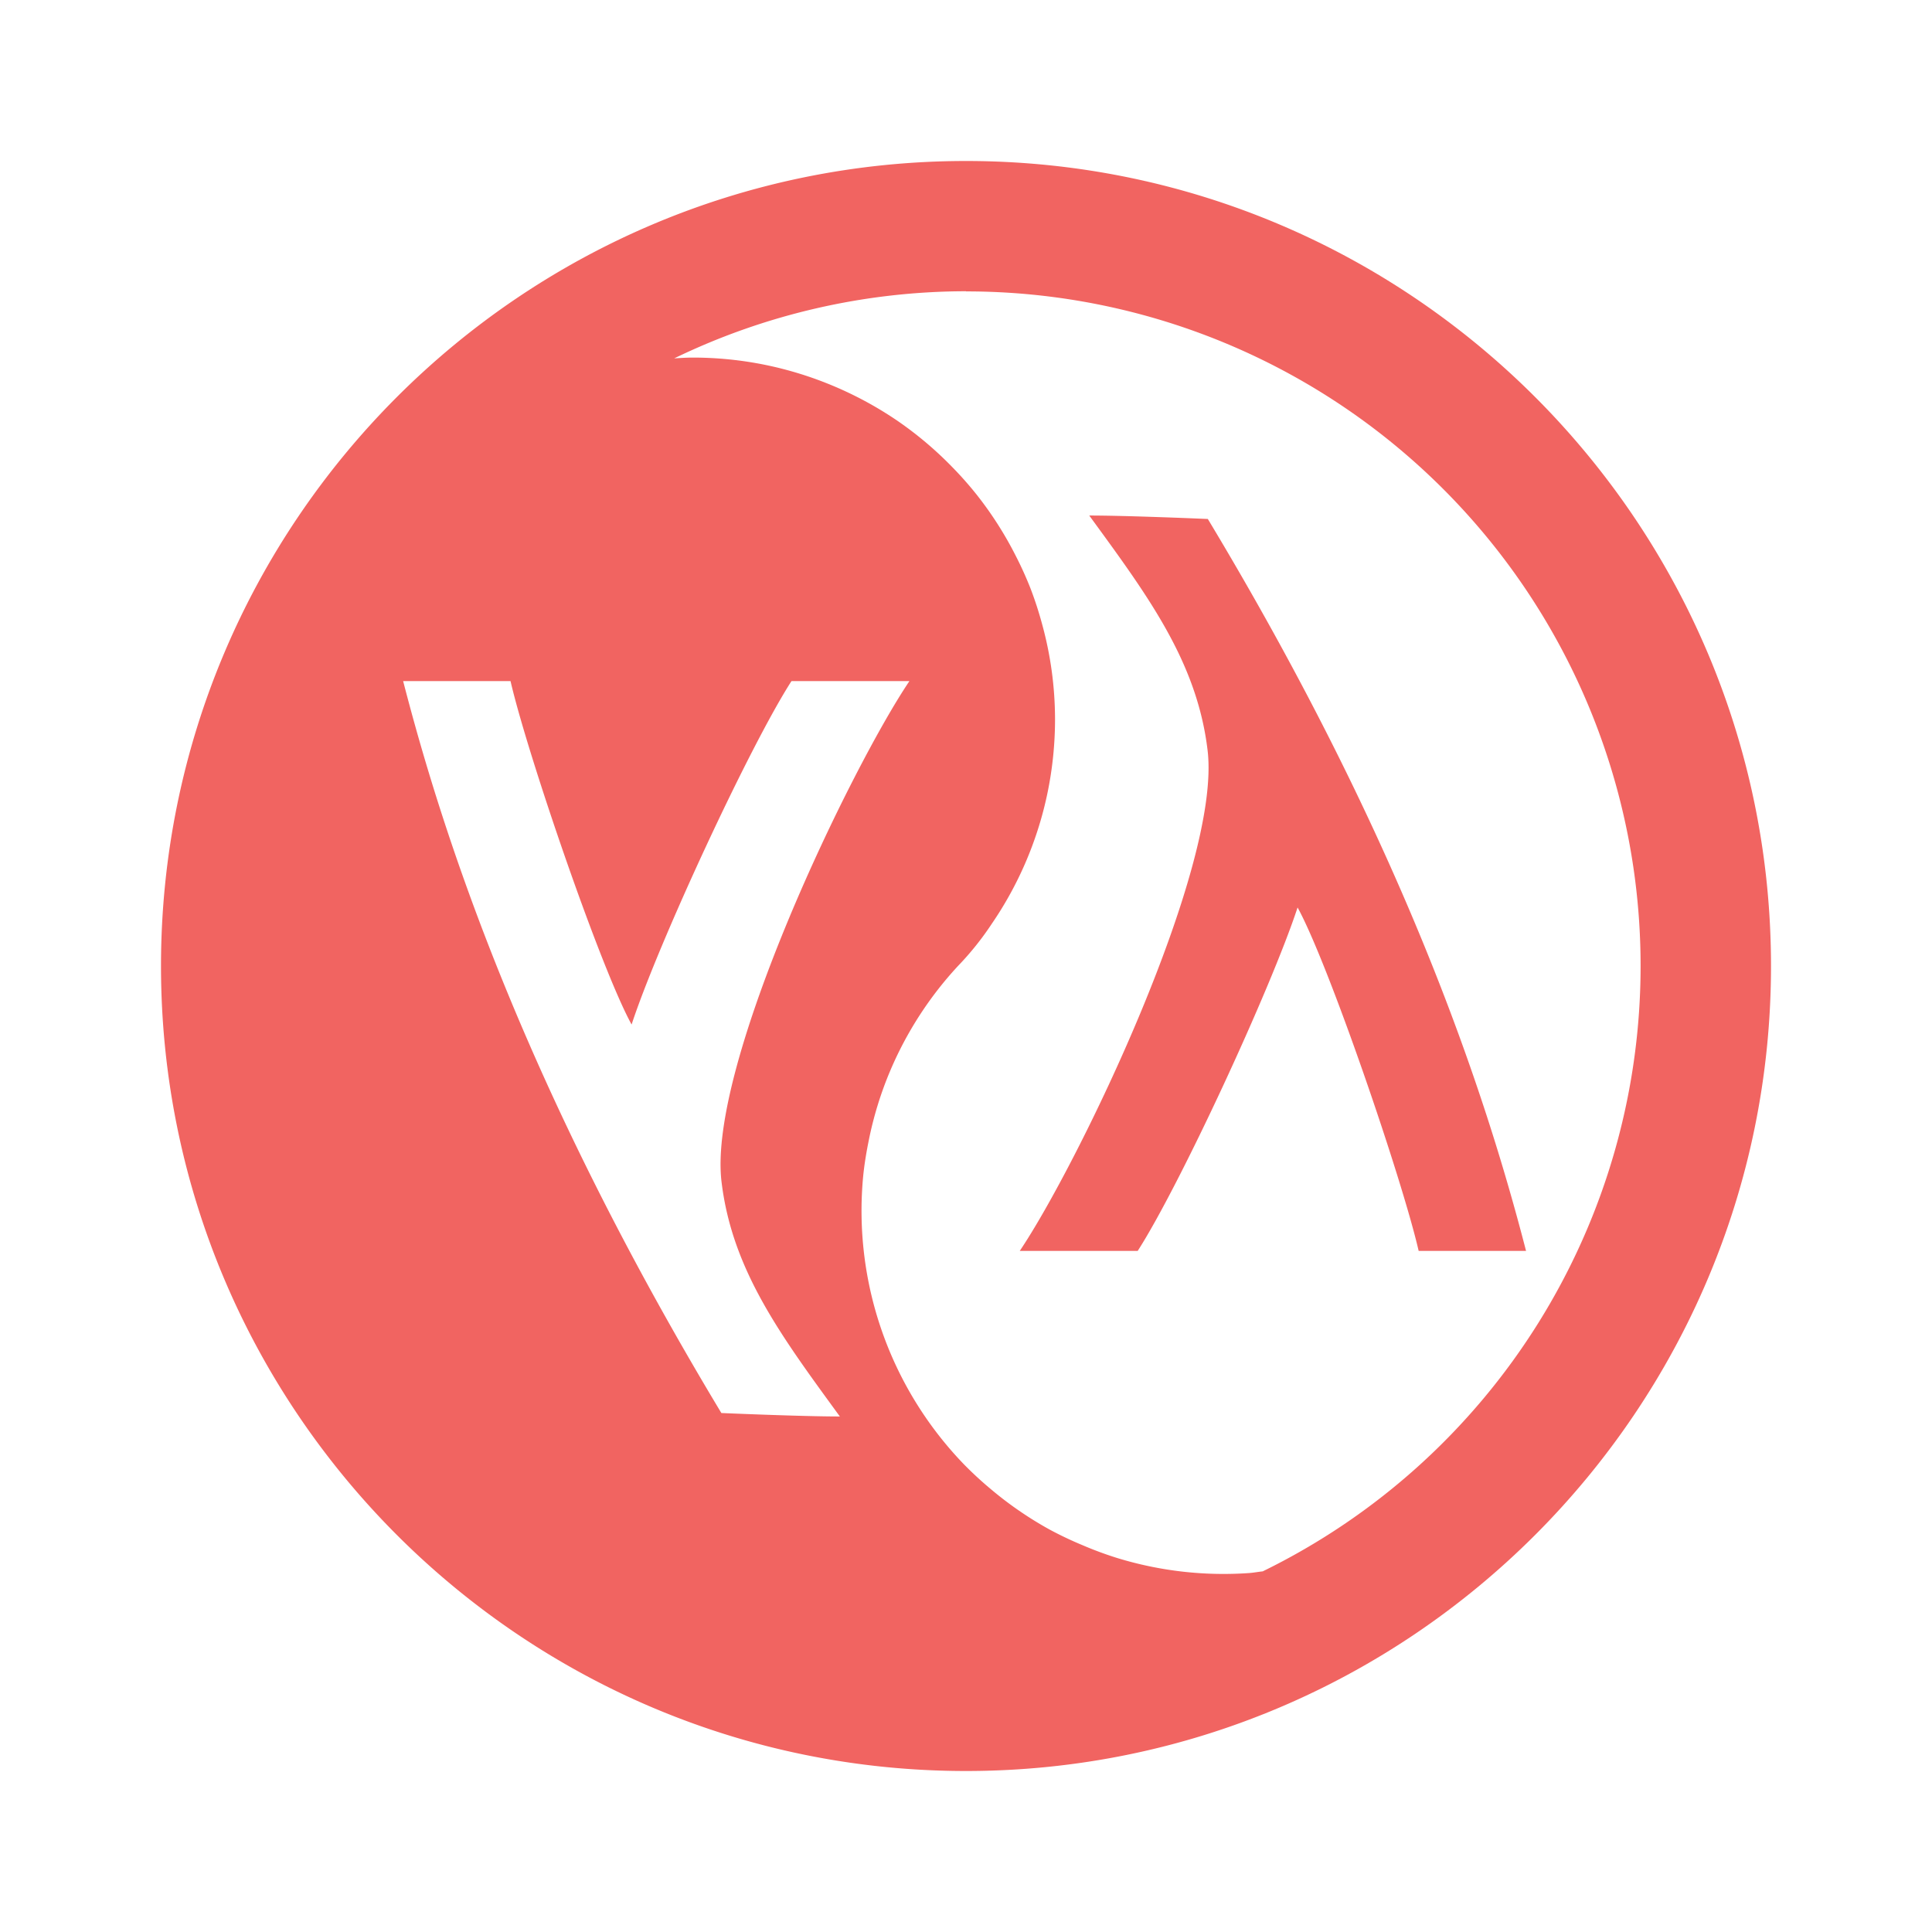 <svg filter="url(#saturation)" opacity="0.9" xmlns="http://www.w3.org/2000/svg" viewBox="0 0 24 24"><path d="M12 2C6.483 2 2 6.483 2 12s4.483 10 10 10 10-4.483 10-10S17.517 2 12 2zm0 1.62A8.376 8.376 0 0 1 20.38 12a8.368 8.368 0 0 1-4.694 7.52c-.057.006-.113.017-.17.021a4.507 4.507 0 0 1-1.648-.19 4.468 4.468 0 0 1-.42-.156 4.506 4.506 0 0 1-.407-.193 4.51 4.51 0 0 1-.738-.508 4.491 4.491 0 0 1-.33-.305 4.535 4.535 0 0 1-1.25-3.582c.015-.149.04-.298.07-.445a4.487 4.487 0 0 1 .264-.857 4.49 4.49 0 0 1 .847-1.309 3.656 3.656 0 0 0 .416-.52 4.492 4.492 0 0 0 .696-1.644 4.517 4.517 0 0 0 .09-.895 4.476 4.476 0 0 0-.165-1.2 4.515 4.515 0 0 0-.14-.428 4.51 4.51 0 0 0-.186-.41 4.5 4.5 0 0 0-.484-.756 4.475 4.475 0 0 0-.297-.336 4.516 4.516 0 0 0-.686-.58 4.54 4.54 0 0 0-1.645-.695 4.514 4.514 0 0 0-.894-.09c-.078 0-.156.005-.234.01A8.337 8.337 0 0 1 12 3.618zm1.531 2.784c.726.995 1.338 1.814 1.47 2.916.176 1.46-1.617 5.156-2.333 6.219h1.465c.516-.801 1.652-3.25 1.986-4.266.383.696 1.297 3.367 1.504 4.266h1.334c-.506-1.959-1.515-5.041-3.953-9.092 0 0-.99-.043-1.473-.043zM5.008 8.461h1.334c.207.899 1.12 3.57 1.504 4.266.333-1.016 1.47-3.465 1.986-4.266h1.465c-.717 1.063-2.51 4.76-2.334 6.219.132 1.102.745 1.921 1.47 2.916-.483 0-1.472-.043-1.472-.043-2.439-4.05-3.447-7.133-3.953-9.092z" fill="#ef5350"/><filter id="saturation"><feColorMatrix type="saturate" values="0.8"/></filter></svg>